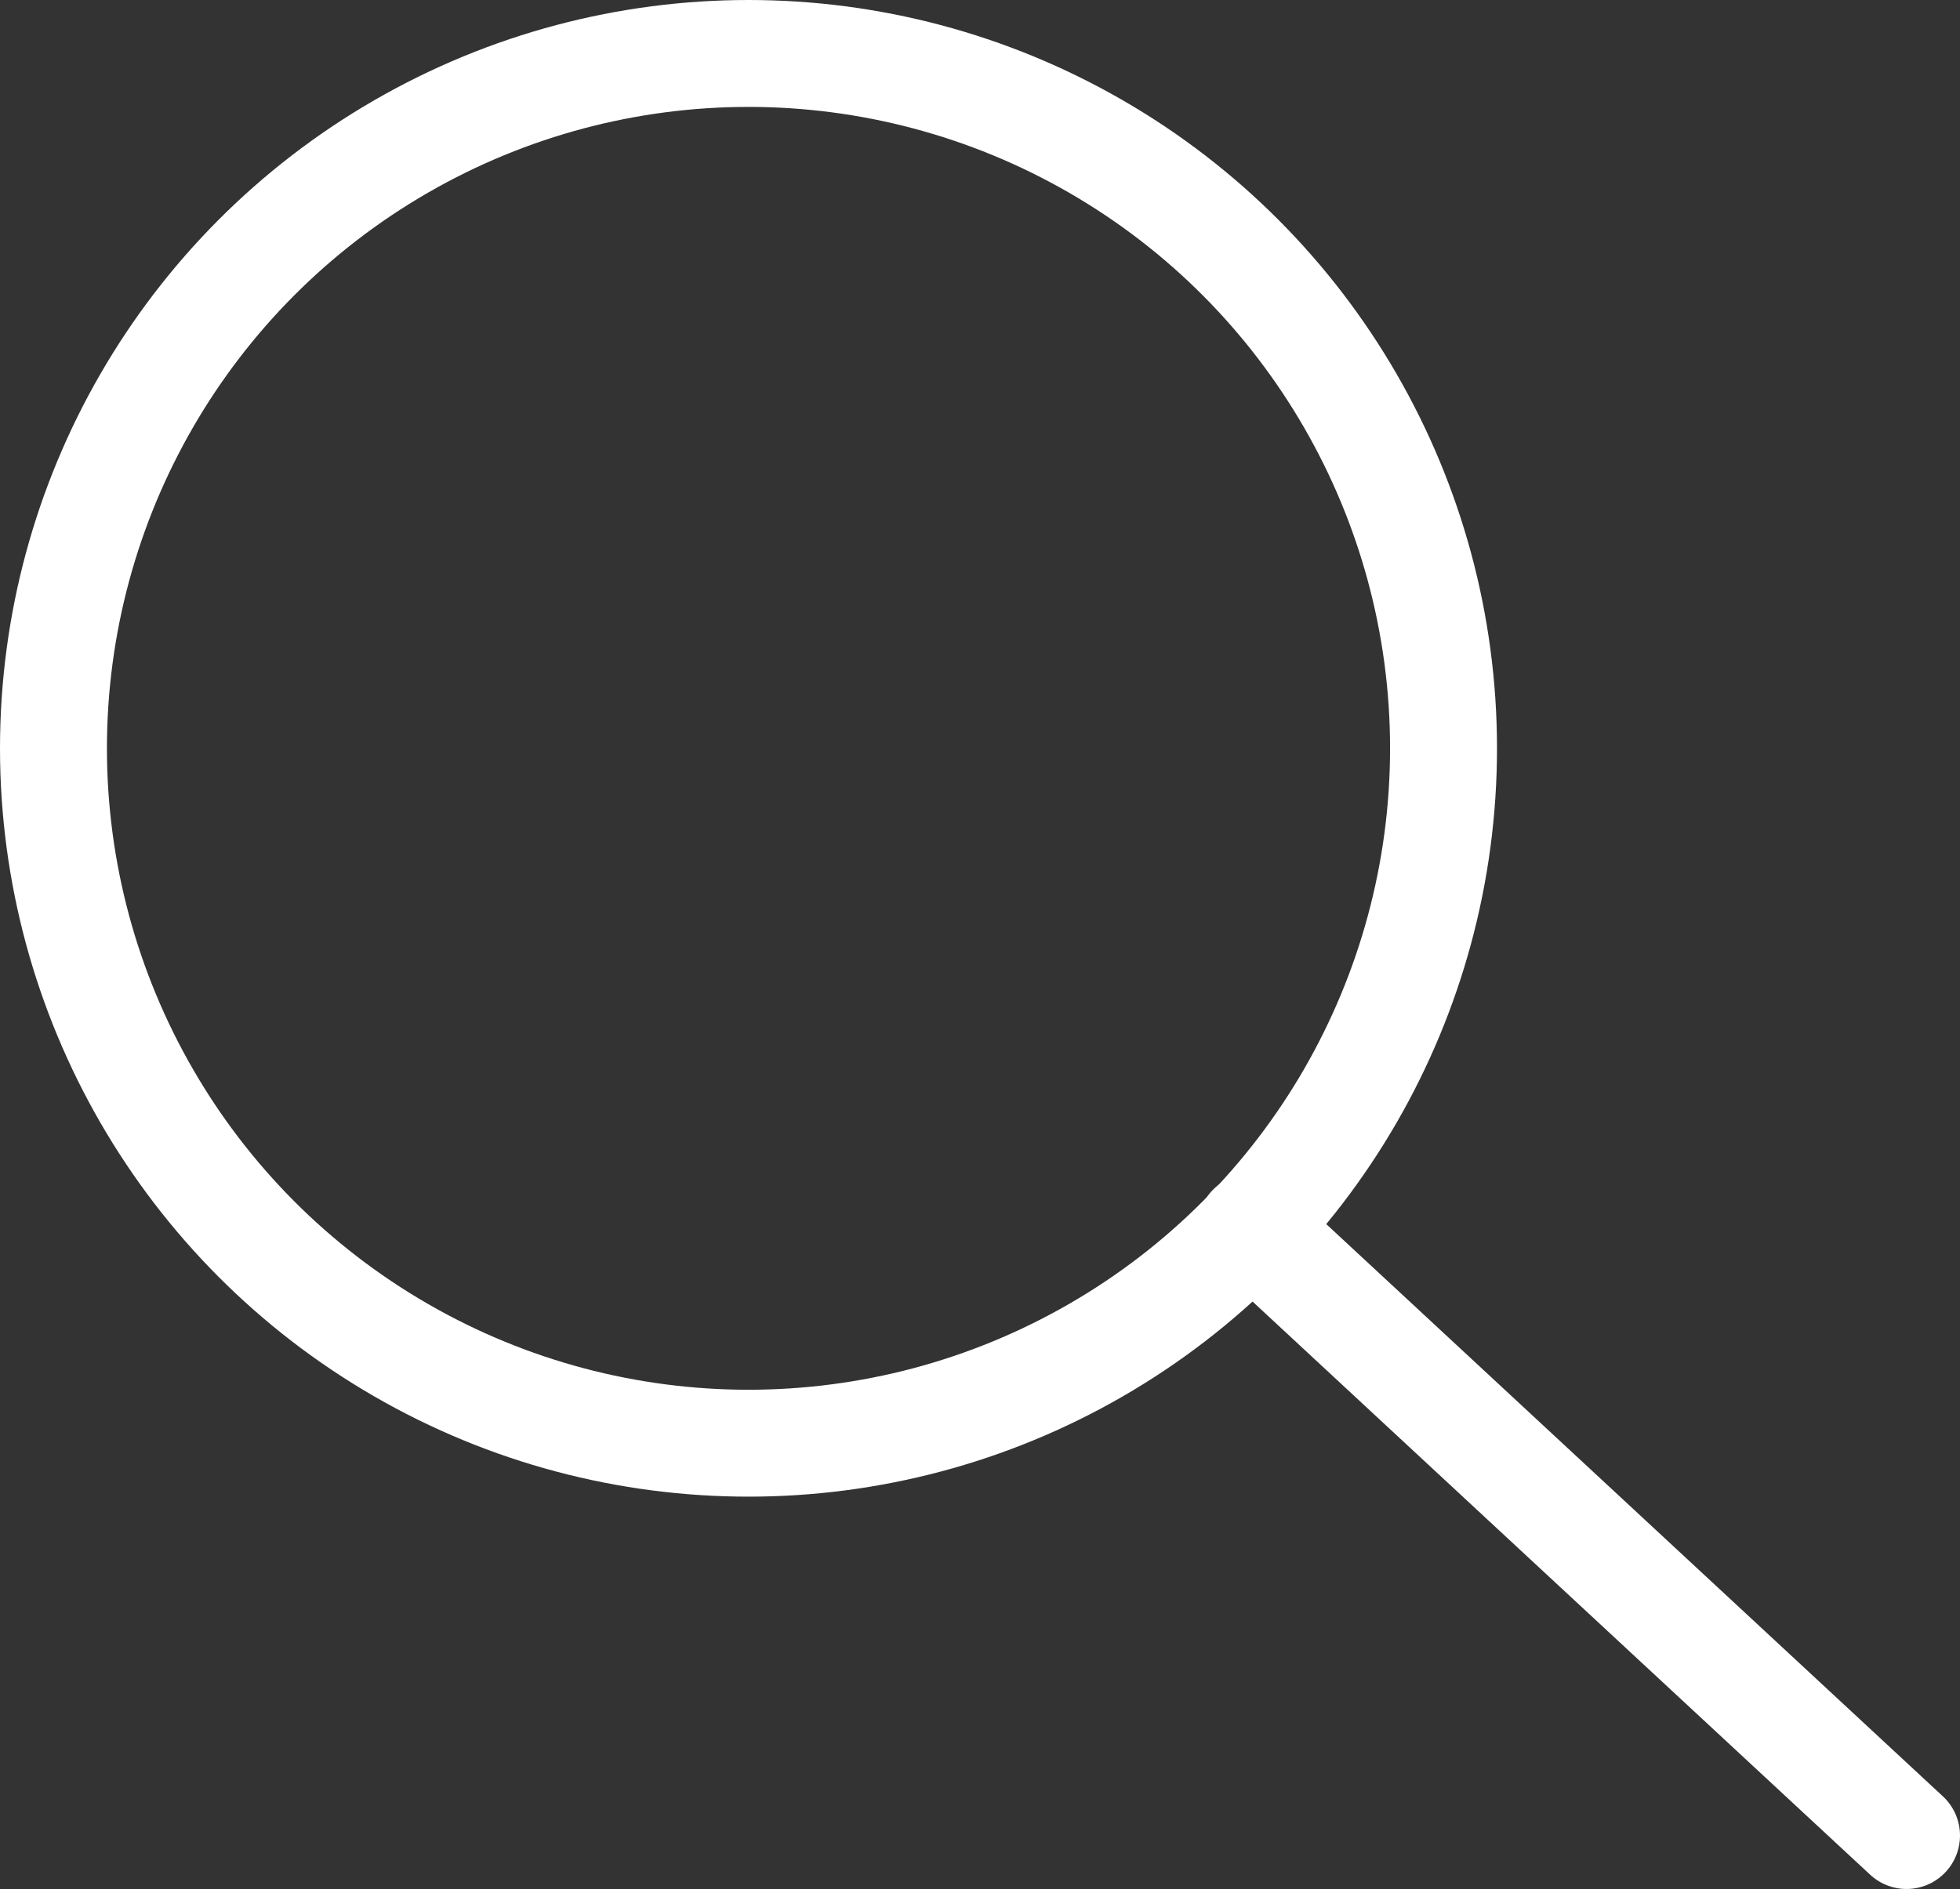 <svg xmlns="http://www.w3.org/2000/svg" viewBox="0 0 18.33 17.67"><rect x="0" y="0" width="18.33" height="17.67" fill="#333333" stroke="none"/><defs><style>.cls-1,.cls-2{fill:none;stroke:#fff;stroke-miterlimit:10;}.cls-2{stroke-linecap:round;}</style></defs><g id="图层_2" data-name="图层 2"><g id="图层_2-2" data-name="图层 2"><circle class="cls-1" cx="7" cy="7" r="6.5"/><line class="cls-2" x1="11.7" y1="11.48" x2="17.83" y2="17.17"/></g></g></svg>